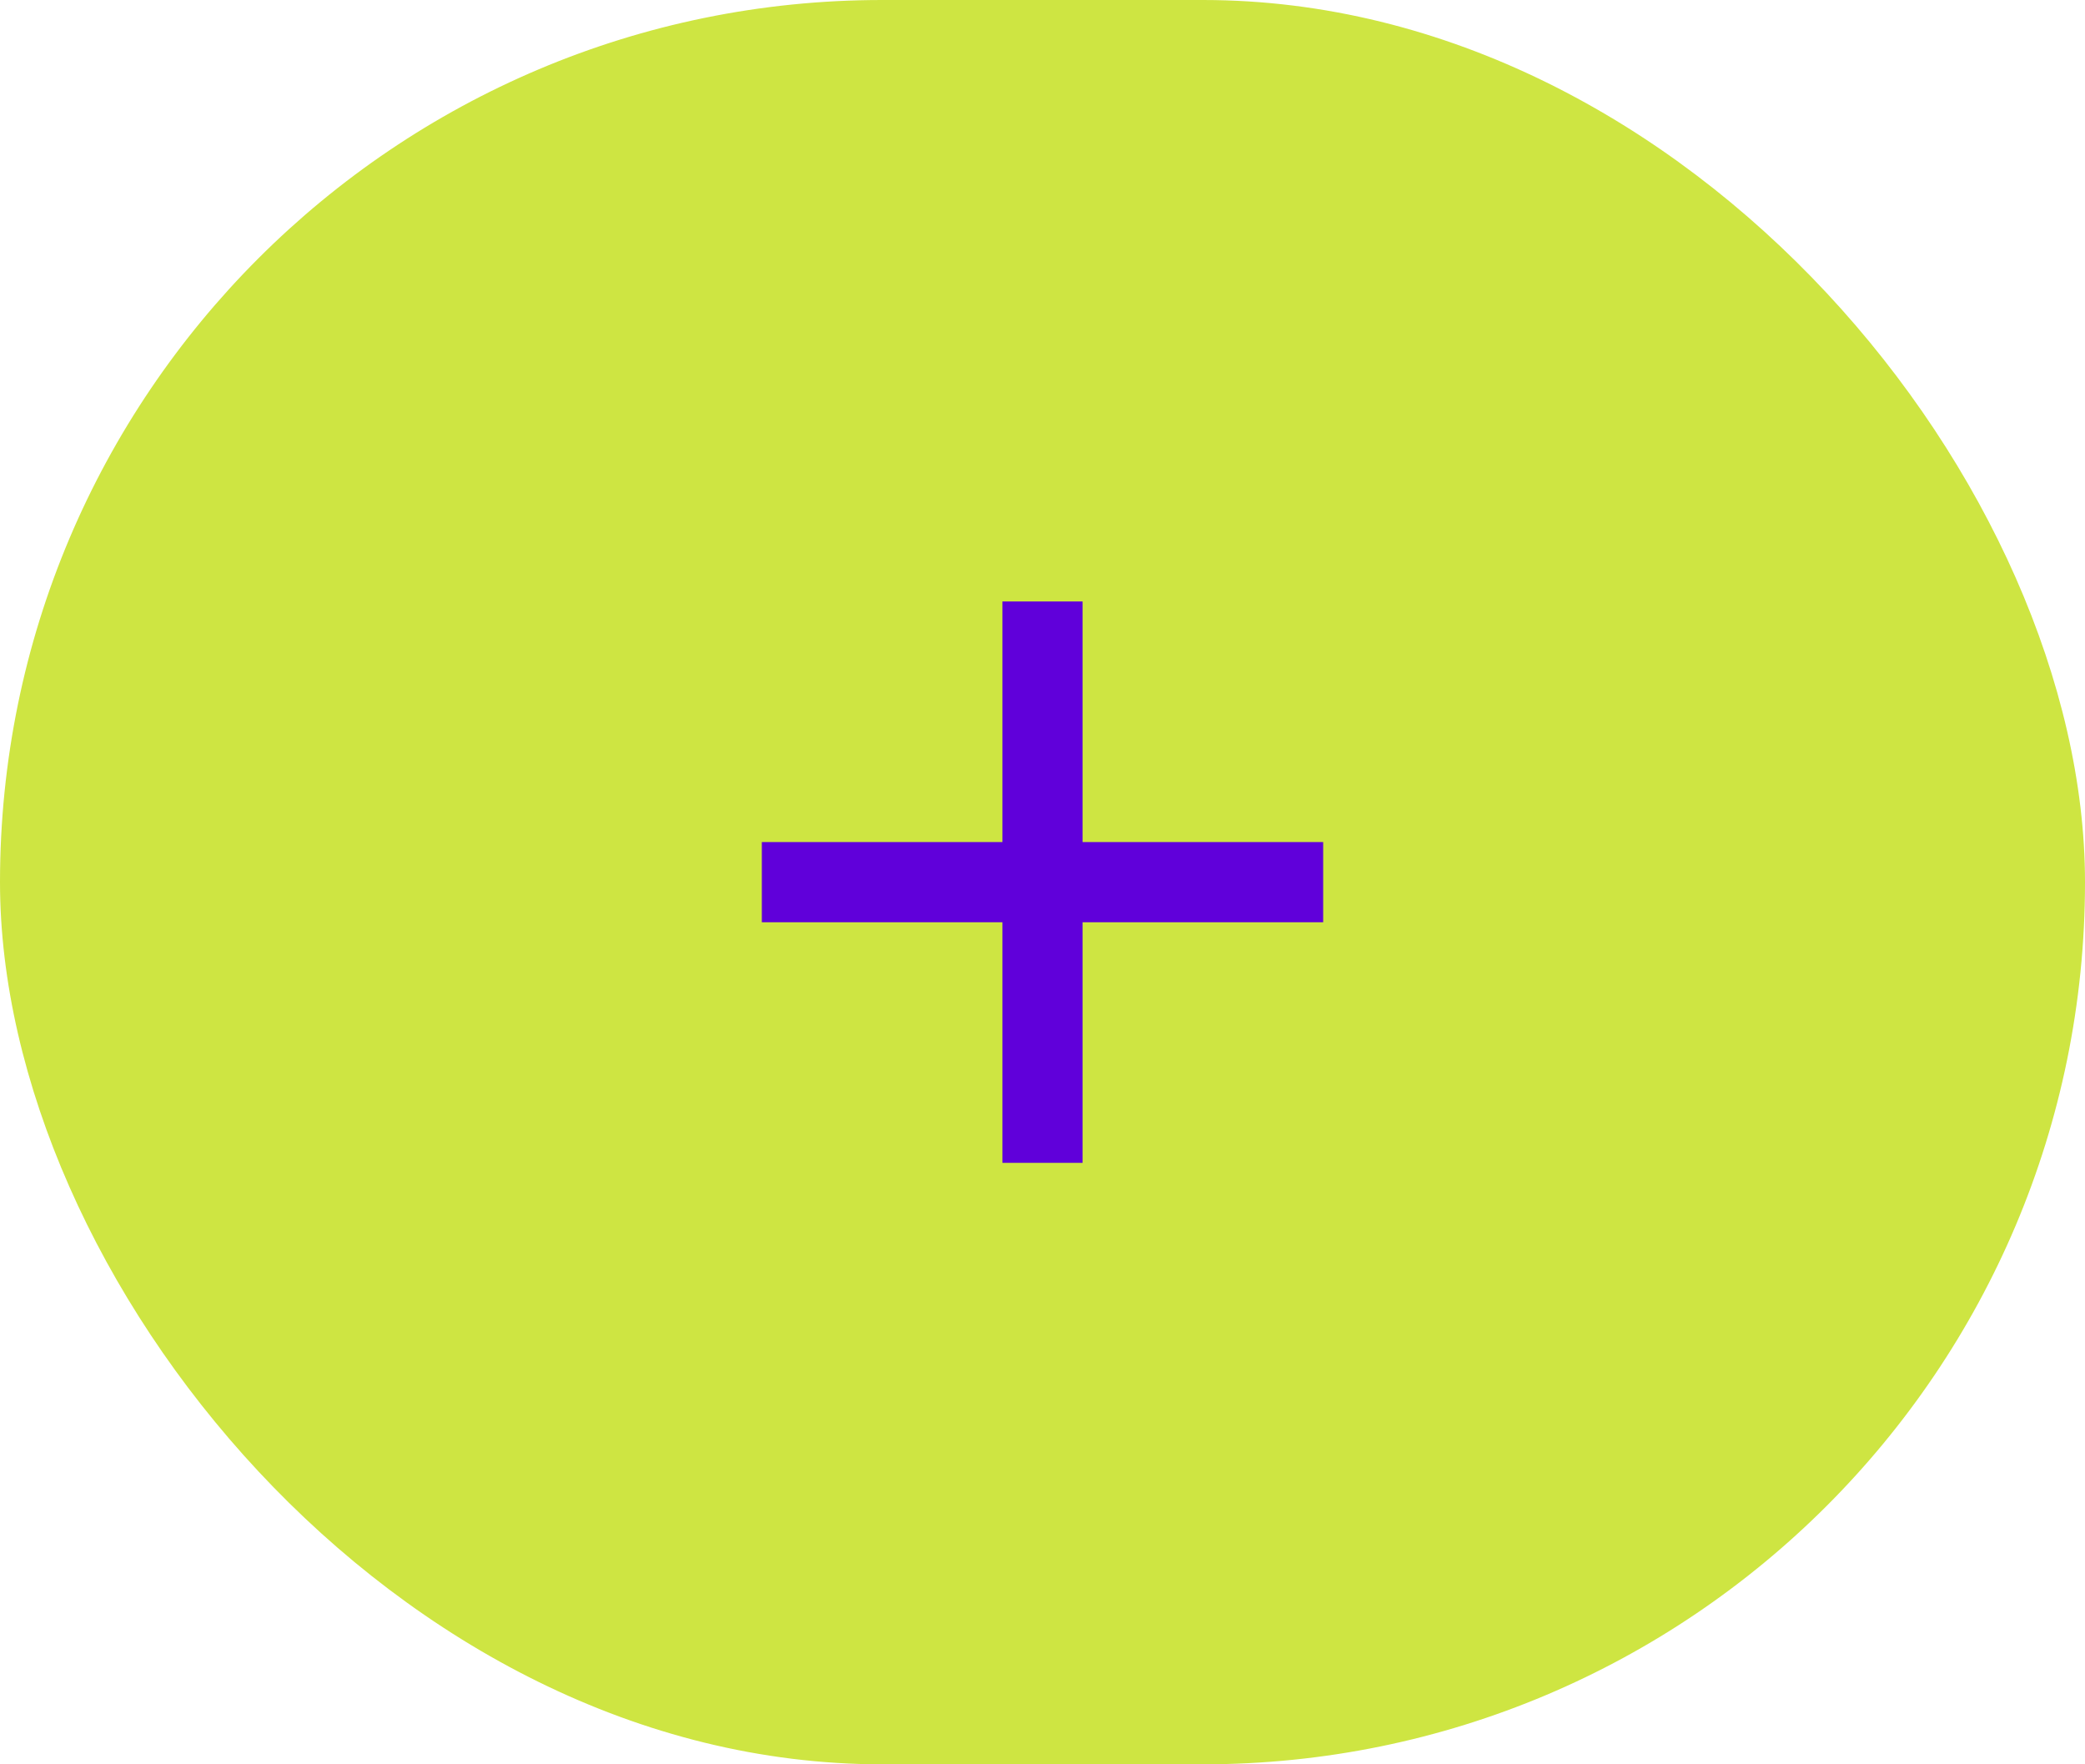 <svg width="52" height="44" viewBox="0 0 52 44" fill="none" xmlns="http://www.w3.org/2000/svg">
<rect width="52" height="44" rx="22" fill="#CEE542"/>
<path d="M33 23H27V29H25V23H19V21H25V15H27V21H33V23Z" fill="#6000DA"/>
</svg>
